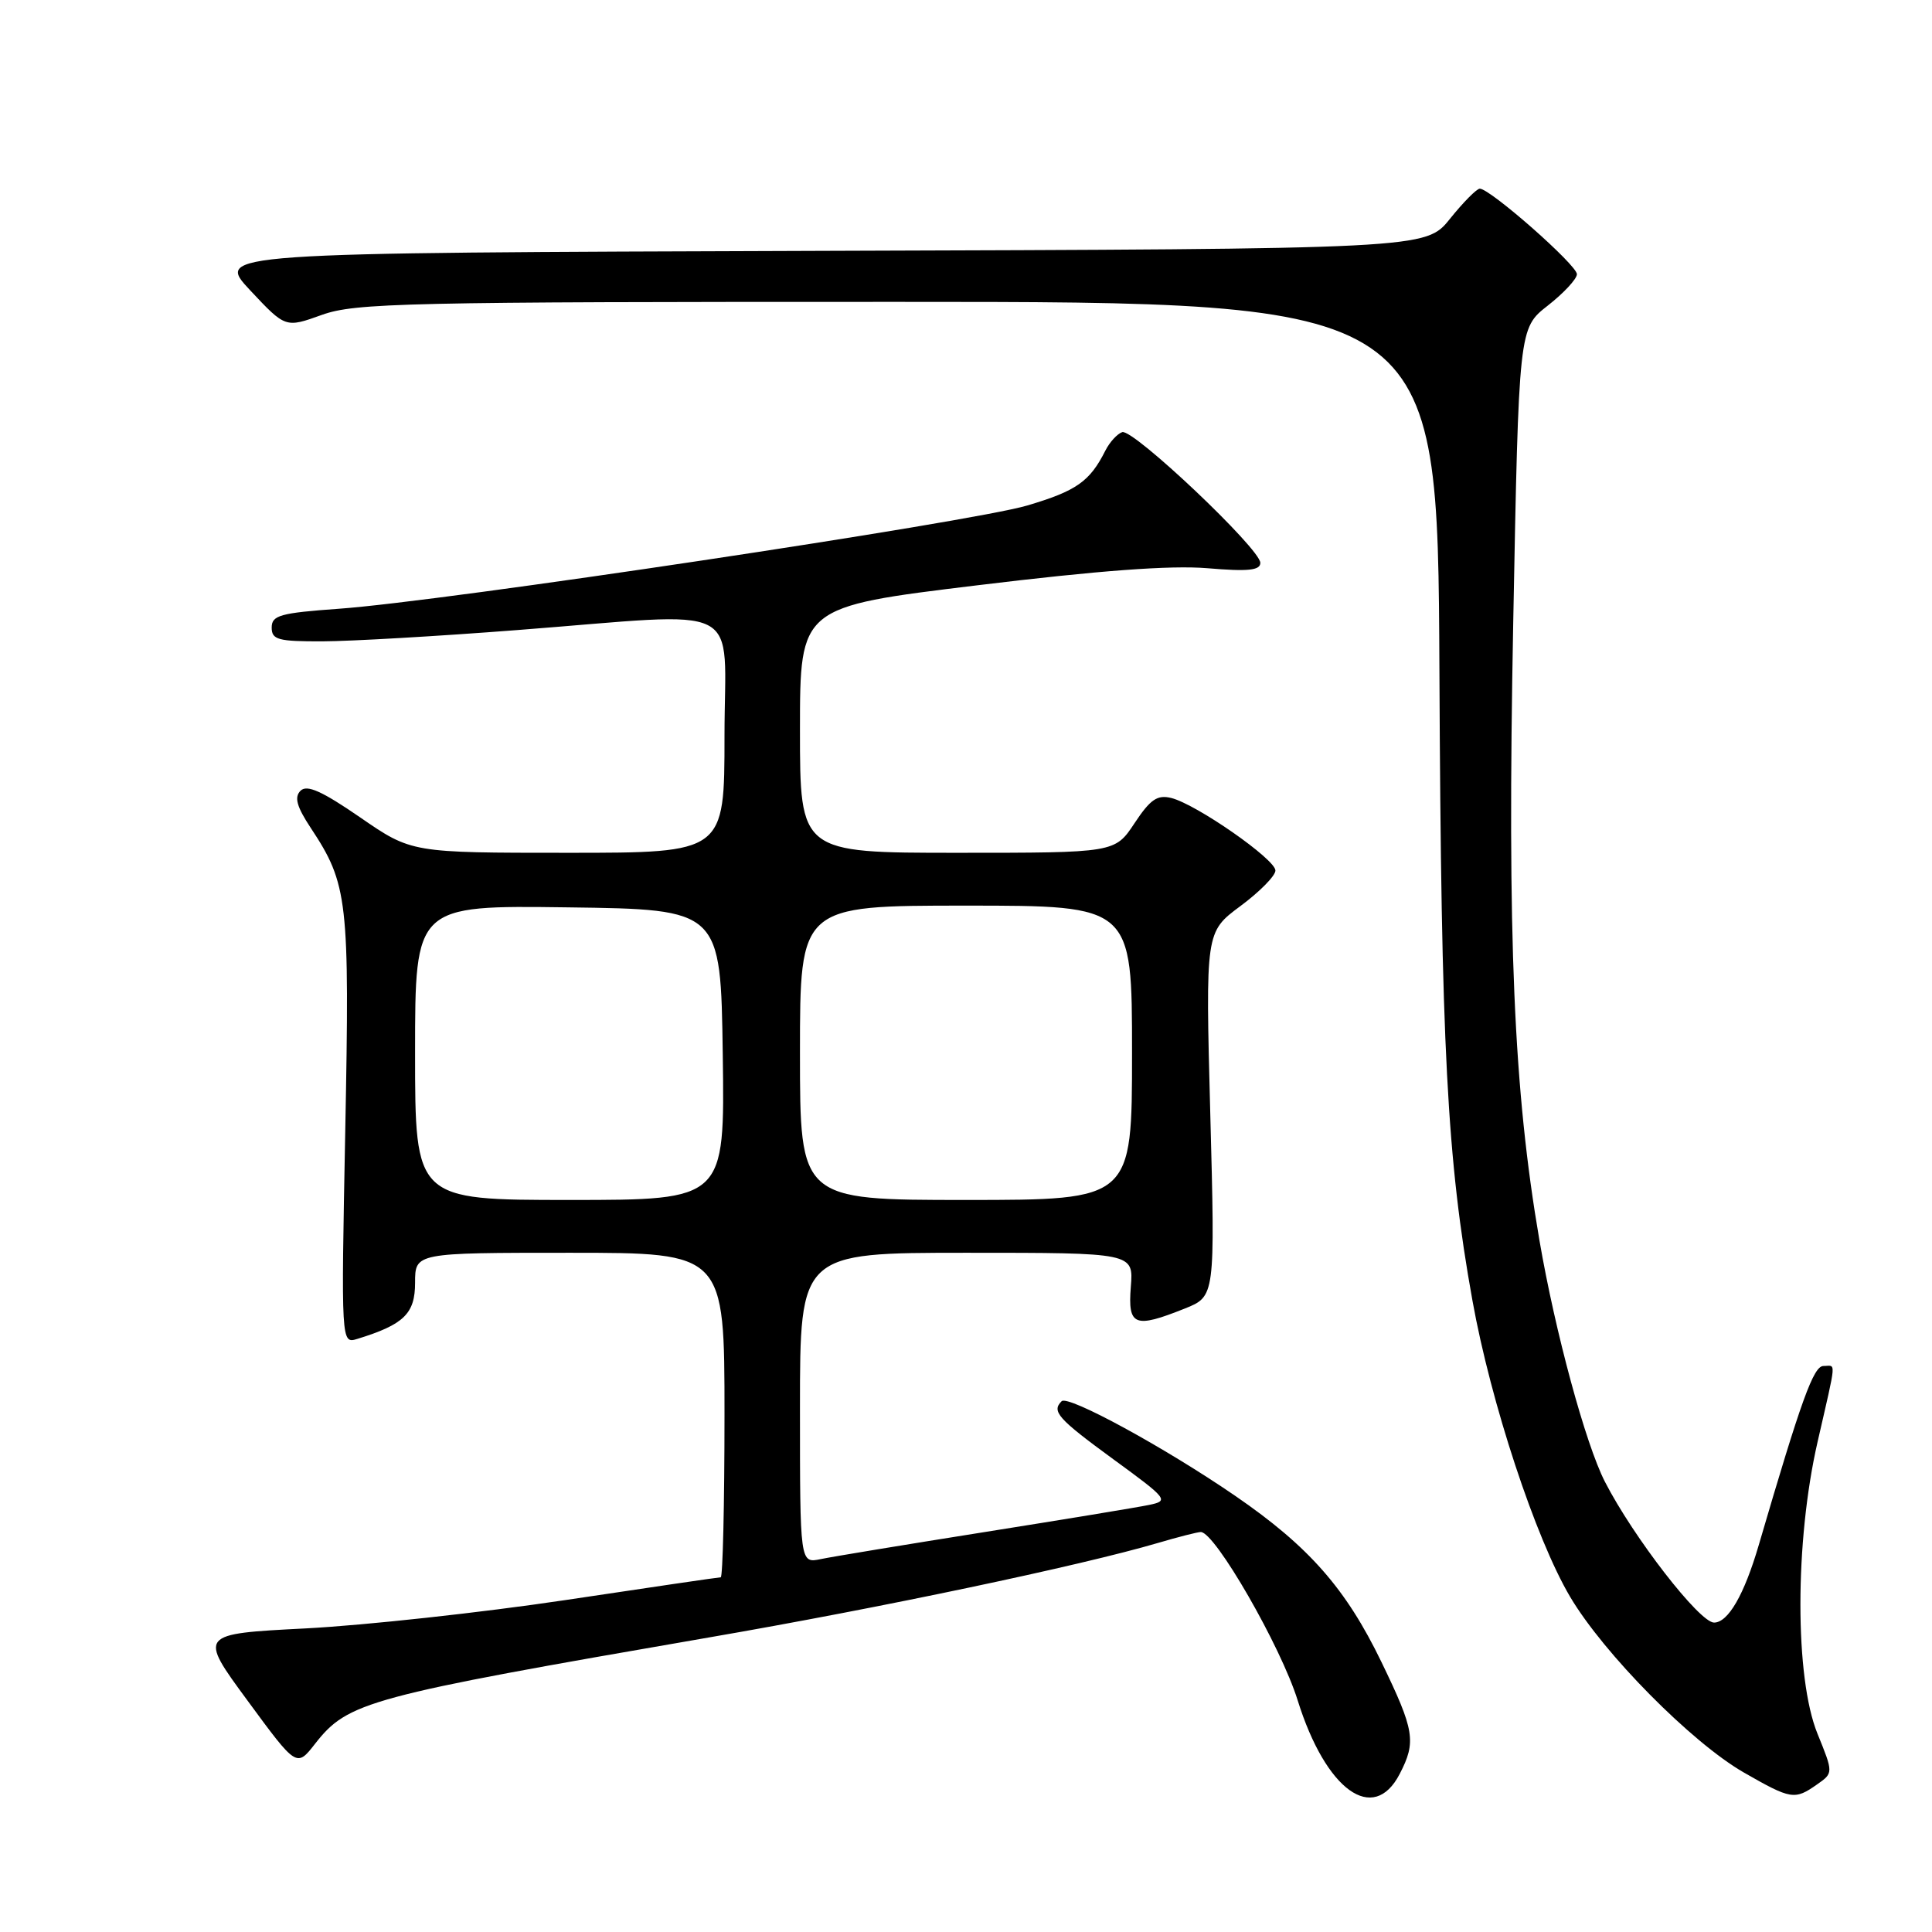 <?xml version="1.0" encoding="UTF-8" standalone="no"?>
<!DOCTYPE svg PUBLIC "-//W3C//DTD SVG 1.1//EN" "http://www.w3.org/Graphics/SVG/1.1/DTD/svg11.dtd" >
<svg xmlns="http://www.w3.org/2000/svg" xmlns:xlink="http://www.w3.org/1999/xlink" version="1.1" viewBox="0 0 256 256">
 <g >
 <path fill="currentColor"
d=" M 185.47 235.05 C 187.68 230.78 187.44 229.30 183.05 220.23 C 178.35 210.51 173.45 204.93 163.72 198.24 C 154.41 191.84 141.52 184.81 140.67 185.67 C 139.31 187.02 140.17 187.98 147.51 193.35 C 154.75 198.63 154.92 198.86 152.26 199.41 C 150.74 199.73 140.95 201.34 130.50 203.00 C 120.05 204.66 110.26 206.27 108.75 206.59 C 106.00 207.16 106.00 207.16 106.00 186.58 C 106.00 166.00 106.00 166.00 128.10 166.00 C 150.20 166.00 150.20 166.00 149.84 170.50 C 149.43 175.70 150.31 176.06 156.99 173.39 C 161.01 171.78 161.01 171.78 160.37 147.64 C 159.73 123.50 159.73 123.50 164.36 120.06 C 166.91 118.17 169.00 116.05 169.00 115.35 C 169.00 113.86 158.56 106.59 155.21 105.74 C 153.35 105.28 152.43 105.91 150.33 109.08 C 147.73 113.00 147.73 113.00 126.87 113.00 C 106.00 113.00 106.00 113.00 106.00 96.71 C 106.00 80.41 106.00 80.41 129.46 77.56 C 145.65 75.59 155.10 74.89 159.96 75.29 C 165.38 75.75 167.00 75.58 167.00 74.58 C 167.00 72.73 150.15 56.78 148.70 57.26 C 148.04 57.48 147.03 58.59 146.46 59.72 C 144.40 63.81 142.63 65.05 136.12 66.98 C 128.67 69.19 58.70 79.69 44.94 80.66 C 37.14 81.22 36.00 81.53 36.00 83.15 C 36.00 84.77 36.84 85.00 42.75 84.98 C 46.46 84.97 58.05 84.30 68.50 83.49 C 99.28 81.12 96.00 79.45 96.00 97.50 C 96.00 113.00 96.00 113.00 75.26 113.00 C 54.53 113.00 54.53 113.00 47.74 108.32 C 42.67 104.83 40.67 103.93 39.82 104.78 C 38.97 105.63 39.31 106.88 41.18 109.71 C 46.10 117.15 46.34 119.25 45.75 149.75 C 45.20 178.07 45.20 178.07 47.35 177.41 C 53.52 175.51 55.00 174.07 55.00 169.97 C 55.00 166.00 55.00 166.00 75.50 166.00 C 96.00 166.00 96.00 166.00 96.00 187.50 C 96.00 199.32 95.77 209.00 95.50 209.00 C 95.22 209.00 85.95 210.36 74.90 212.02 C 63.84 213.67 48.39 215.36 40.55 215.77 C 26.30 216.50 26.30 216.50 32.80 225.34 C 39.30 234.19 39.30 234.19 41.74 231.07 C 46.12 225.48 48.58 224.81 94.00 216.96 C 116.68 213.05 143.20 207.46 153.43 204.45 C 156.14 203.65 158.70 203.00 159.11 203.00 C 161.00 203.00 169.72 218.15 171.95 225.31 C 175.68 237.25 181.99 241.79 185.47 235.05 Z  M 240.75 236.46 C 242.94 234.93 242.94 234.93 240.82 229.71 C 237.81 222.30 237.81 204.27 240.84 191.05 C 243.40 179.85 243.31 181.00 241.62 181.00 C 240.30 181.00 238.70 185.42 233.05 204.71 C 231.12 211.31 228.99 215.00 227.12 215.00 C 225.19 215.00 216.44 203.70 212.66 196.34 C 210.10 191.35 206.07 176.49 203.99 164.39 C 200.56 144.42 199.71 124.48 200.51 82.50 C 201.25 43.50 201.25 43.50 205.08 40.50 C 207.19 38.85 208.93 36.98 208.95 36.34 C 209.00 35.16 197.46 25.00 196.08 25.00 C 195.67 25.00 193.89 26.80 192.13 28.99 C 188.92 32.99 188.92 32.99 108.71 33.24 C 28.50 33.50 28.50 33.50 33.16 38.48 C 37.83 43.46 37.83 43.46 42.66 41.72 C 47.08 40.14 53.68 39.99 119.00 40.00 C 190.50 40.00 190.50 40.00 190.73 88.75 C 190.96 138.94 191.73 153.57 195.11 172.35 C 197.54 185.85 203.46 203.82 208.04 211.57 C 212.49 219.10 224.15 230.90 231.09 234.88 C 237.33 238.45 237.80 238.53 240.75 236.46 Z  M 55.00 139.48 C 55.00 119.96 55.00 119.96 75.25 120.23 C 95.50 120.50 95.50 120.50 95.77 139.75 C 96.04 159.00 96.04 159.00 75.52 159.00 C 55.00 159.00 55.00 159.00 55.00 139.48 Z  M 106.00 139.50 C 106.00 120.00 106.00 120.00 128.00 120.00 C 150.00 120.00 150.00 120.00 150.00 139.50 C 150.00 159.00 150.00 159.00 128.00 159.00 C 106.00 159.00 106.00 159.00 106.00 139.50 Z "/>
</g>
</svg>